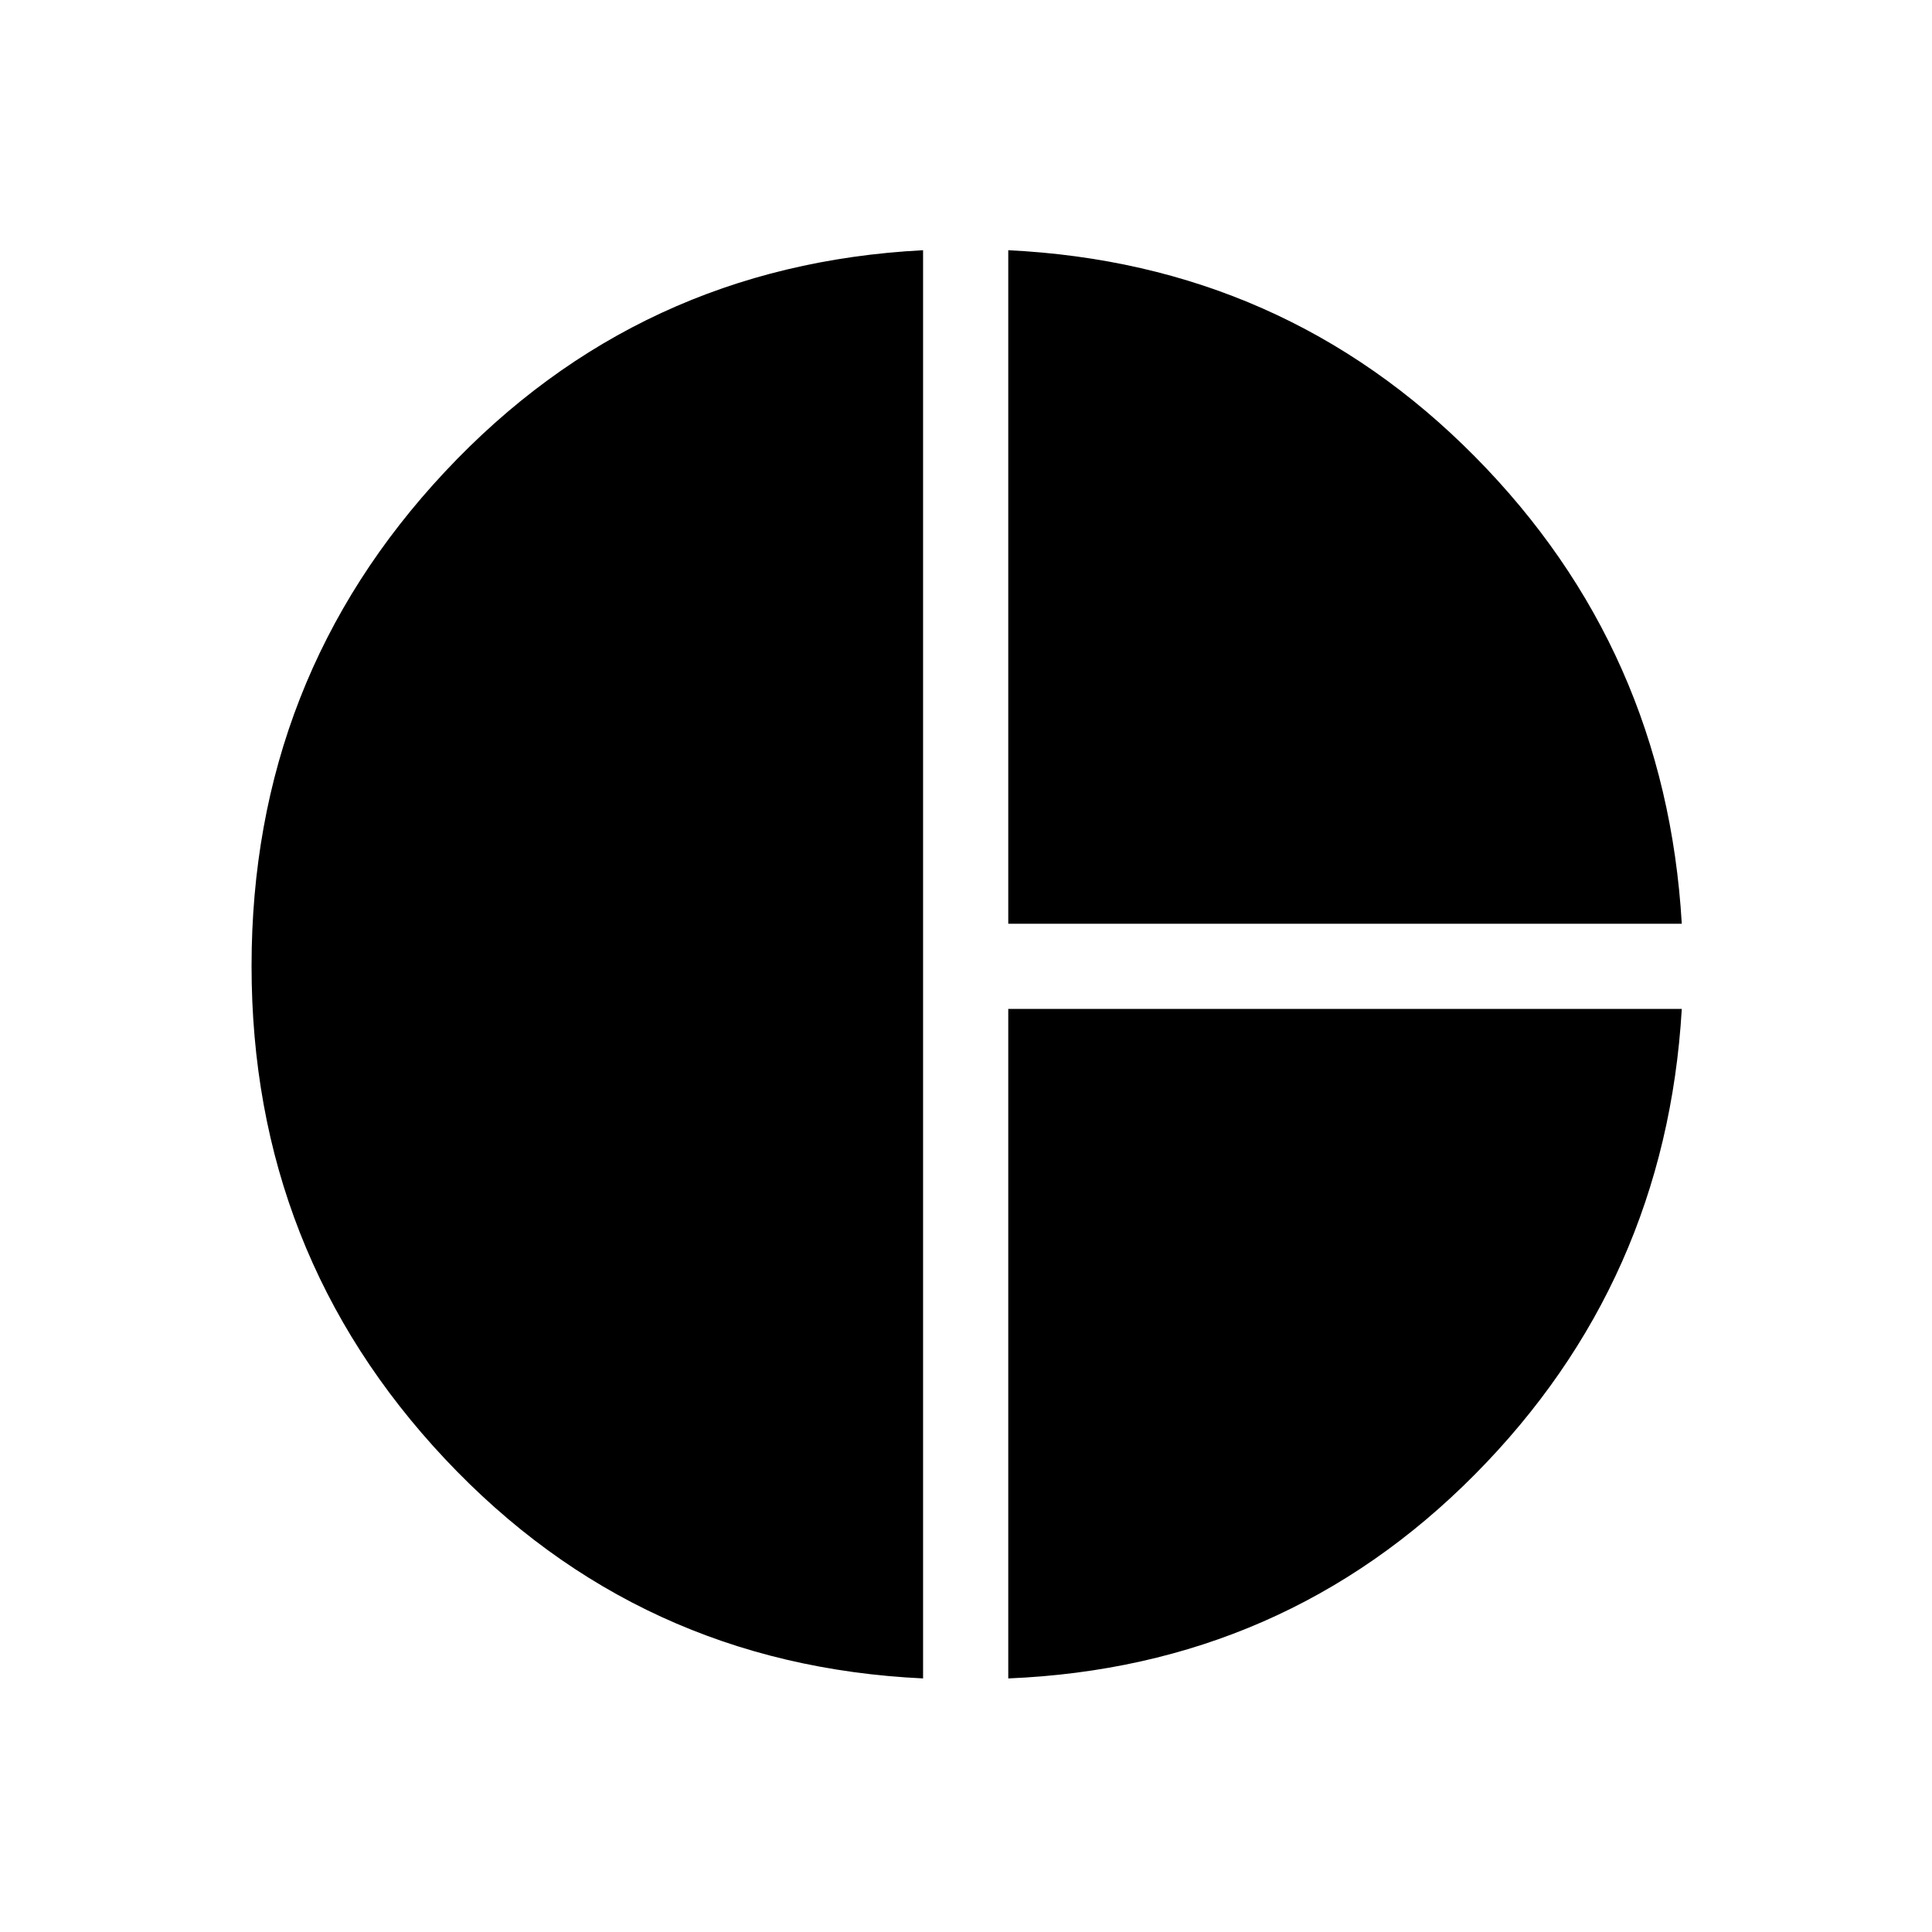 <svg xmlns="http://www.w3.org/2000/svg" height="40" viewBox="0 -960 960 960" width="40"><path d="M501-501v-334.67q137 6.67 231.83 102.5Q827.67-637.33 835.67-501H501Zm-42.33 375q-141.34-6.67-237.5-109Q125-337.33 125-480q0-143 96.17-245.67 96.16-102.66 237.5-110V-126Zm42.33 0v-332.67h334.67q-8 135.67-102.84 231.34Q638-131.67 501-126Z"/></svg>